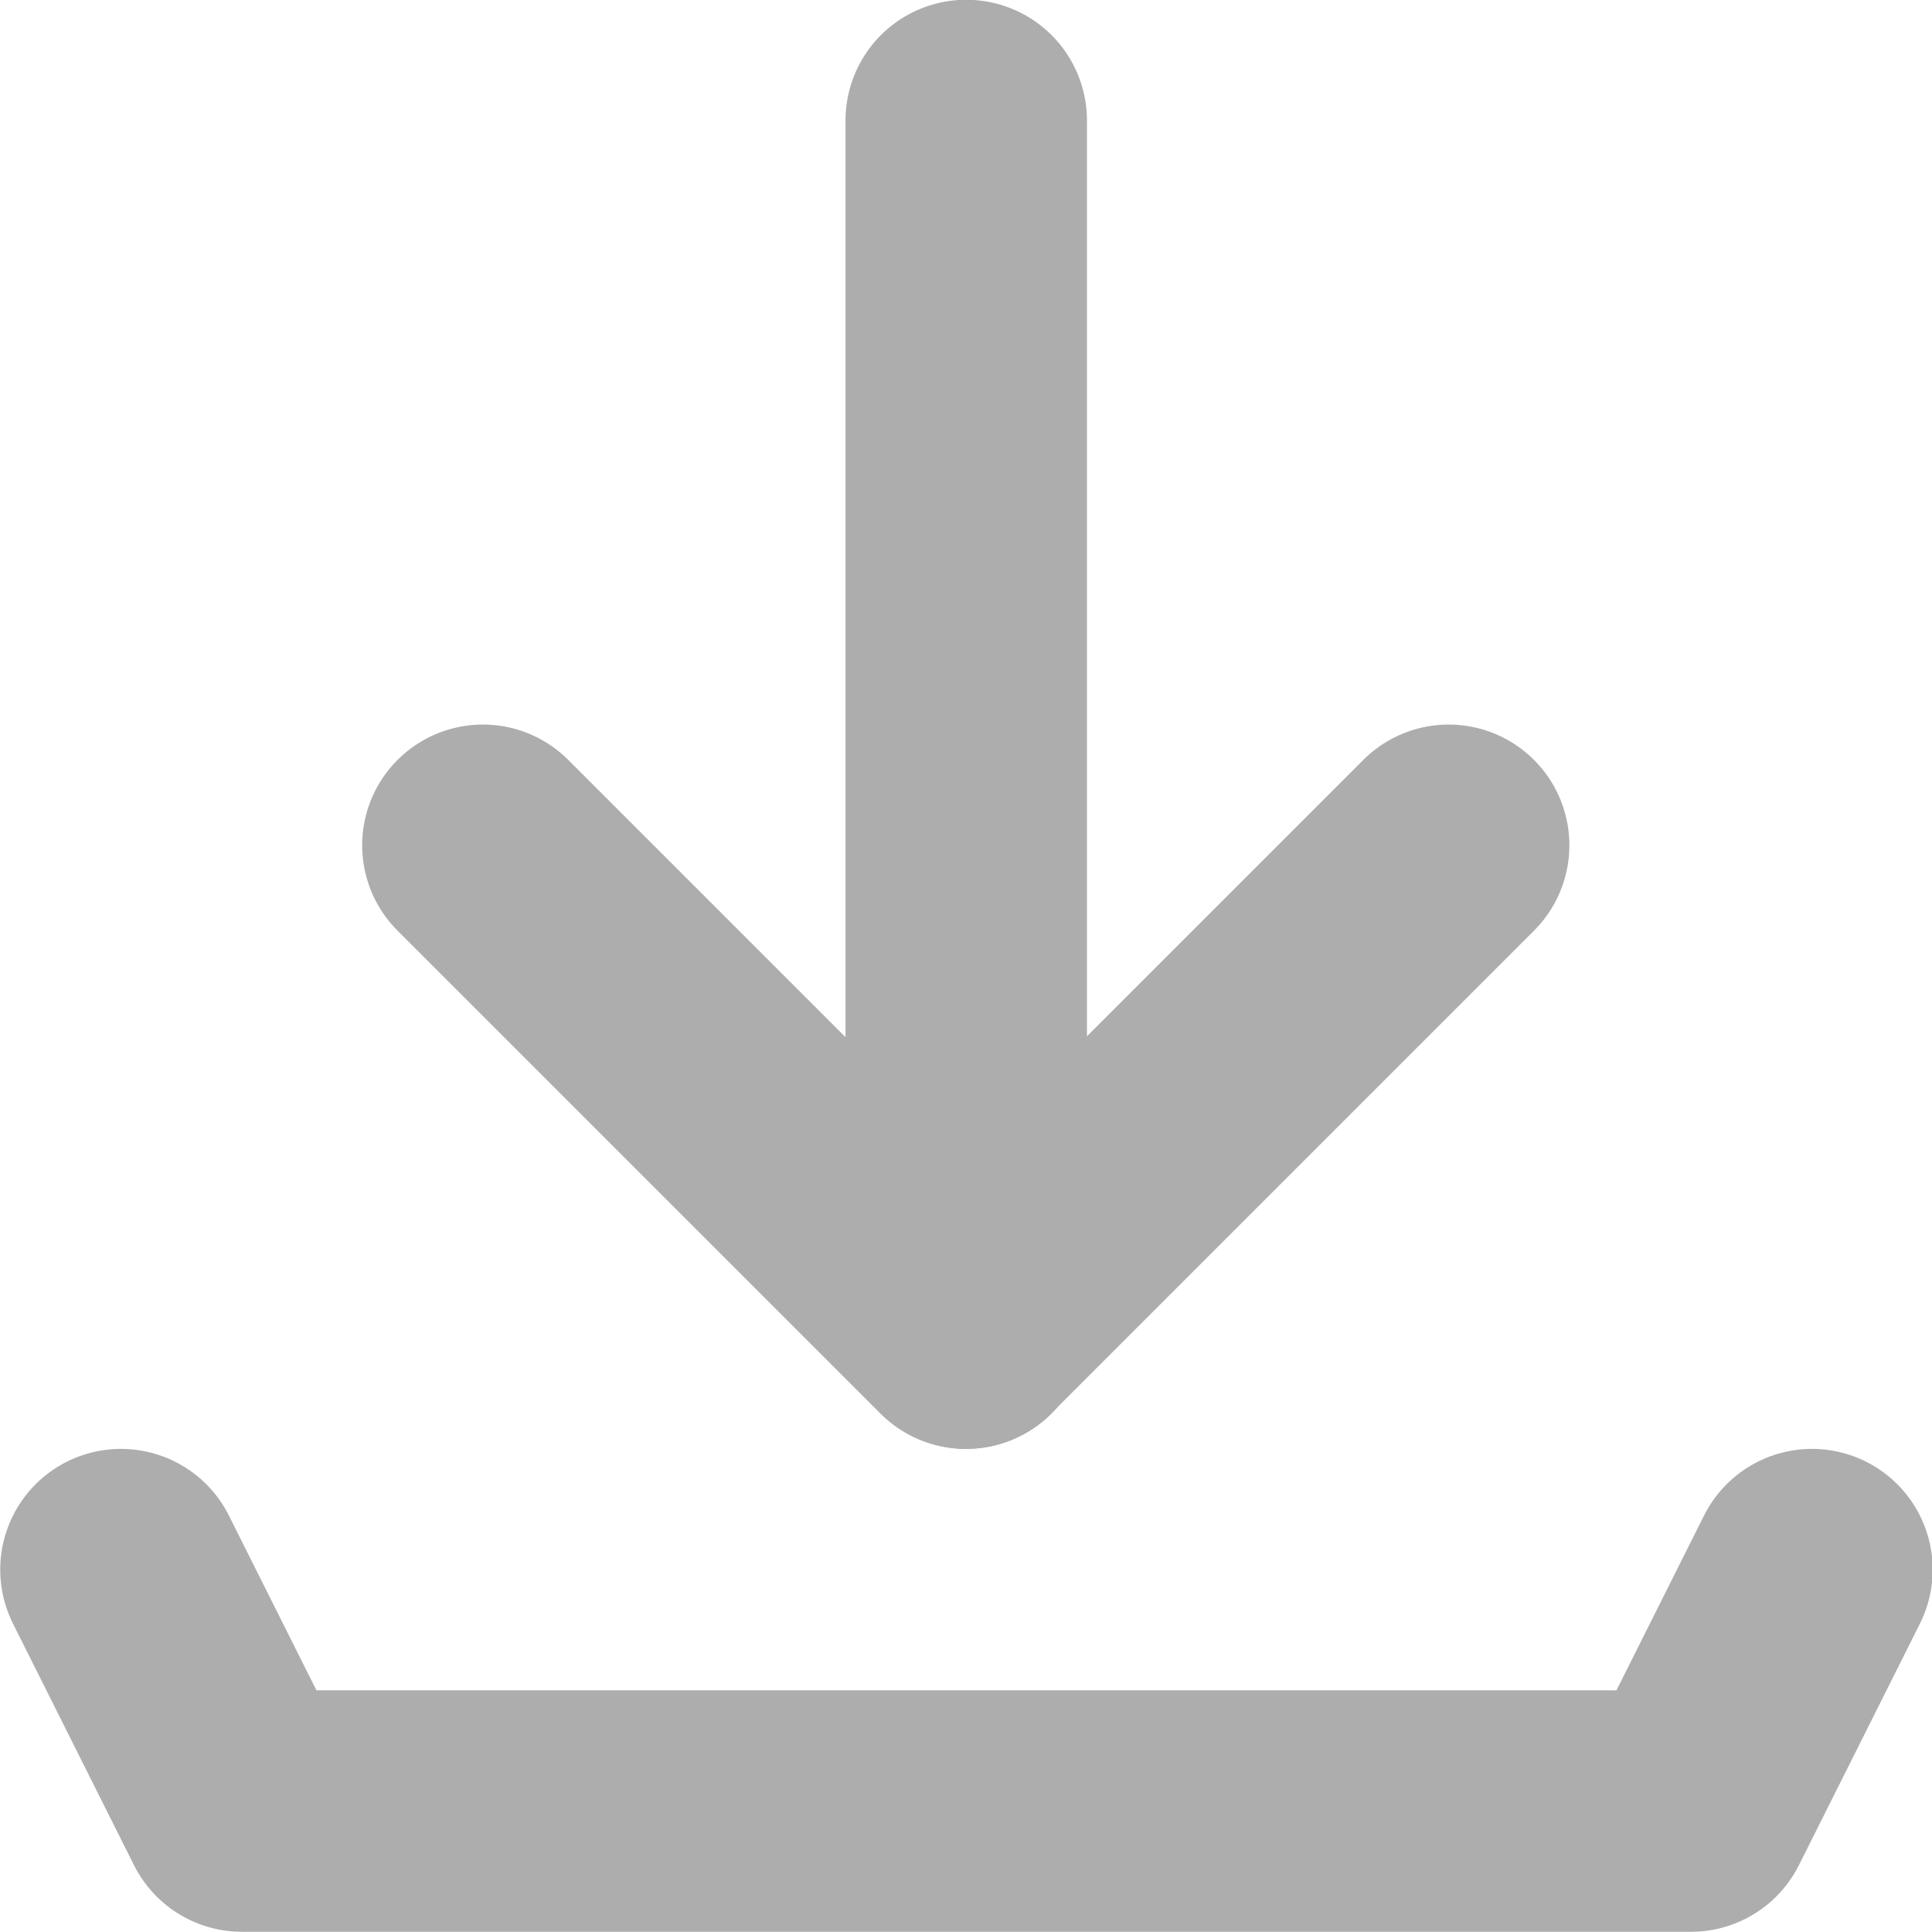 <?xml version="1.0" encoding="UTF-8" standalone="no"?>
<!-- Created with Inkscape (http://www.inkscape.org/) -->

<svg
   width="16"
   height="16"
   viewBox="0 0 4.233 4.233"
   version="1.1"
   id="svg832"
   inkscape:version="1.2.2 (b0a8486541, 2022-12-01)"
   sodipodi:docname="download.svg"
   xmlns:inkscape="http://www.inkscape.org/namespaces/inkscape"
   xmlns:sodipodi="http://sodipodi.sourceforge.net/DTD/sodipodi-0.dtd"
   xmlns="http://www.w3.org/2000/svg"
   xmlns:svg="http://www.w3.org/2000/svg"
   xmlns:rdf="http://www.w3.org/1999/02/22-rdf-syntax-ns#"
   xmlns:cc="http://creativecommons.org/ns#"
   xmlns:dc="http://purl.org/dc/elements/1.1/">
  <defs
     id="defs826" />
  <sodipodi:namedview
     id="base"
     pagecolor="#303030"
     bordercolor="#666666"
     borderopacity="1.0"
     inkscape:pageopacity="0"
     inkscape:pageshadow="2"
     inkscape:zoom="44.8"
     inkscape:cx="4.6875"
     inkscape:cy="8.4151785"
     inkscape:document-units="px"
     inkscape:current-layer="layer1"
     showgrid="false"
     inkscape:window-width="1920"
     inkscape:window-height="1115"
     inkscape:window-x="0"
     inkscape:window-y="0"
     inkscape:window-maximized="1"
     units="px"
     showguides="false"
     inkscape:showpageshadow="0"
     inkscape:pagecheckerboard="0"
     inkscape:deskcolor="#303030" />
  <g
     inkscape:label="Layer 1"
     inkscape:groupmode="layer"
     id="layer1"
     transform="translate(0,-292.767)">
    <path
       style="fill:none;stroke:#adadad;stroke-width:0.529;stroke-linecap:round;stroke-linejoin:round;stroke-dasharray:none;stroke-opacity:1"
       d="m 0.265,296.206 0.265,0.529 3.175,0 0.265,-0.529"
       id="path2040"
       sodipodi:nodetypes="cccc" />
    <path
       style="fill:none;stroke:#adadad;stroke-width:0.529;stroke-linecap:round;stroke-linejoin:round;stroke-dasharray:none;stroke-opacity:1"
       d="m 1.058,294.619 1.058,1.058 1.058,-1.058"
       id="path2969"
       sodipodi:nodetypes="ccc" />
    <path
       style="fill:none;stroke:#adadad;stroke-width:0.529;stroke-linecap:round;stroke-linejoin:round;stroke-dasharray:none;stroke-opacity:1"
       d="m 2.117,293.031 v 2.646"
       id="path6204"
       sodipodi:nodetypes="cc" />
  </g>
</svg>
